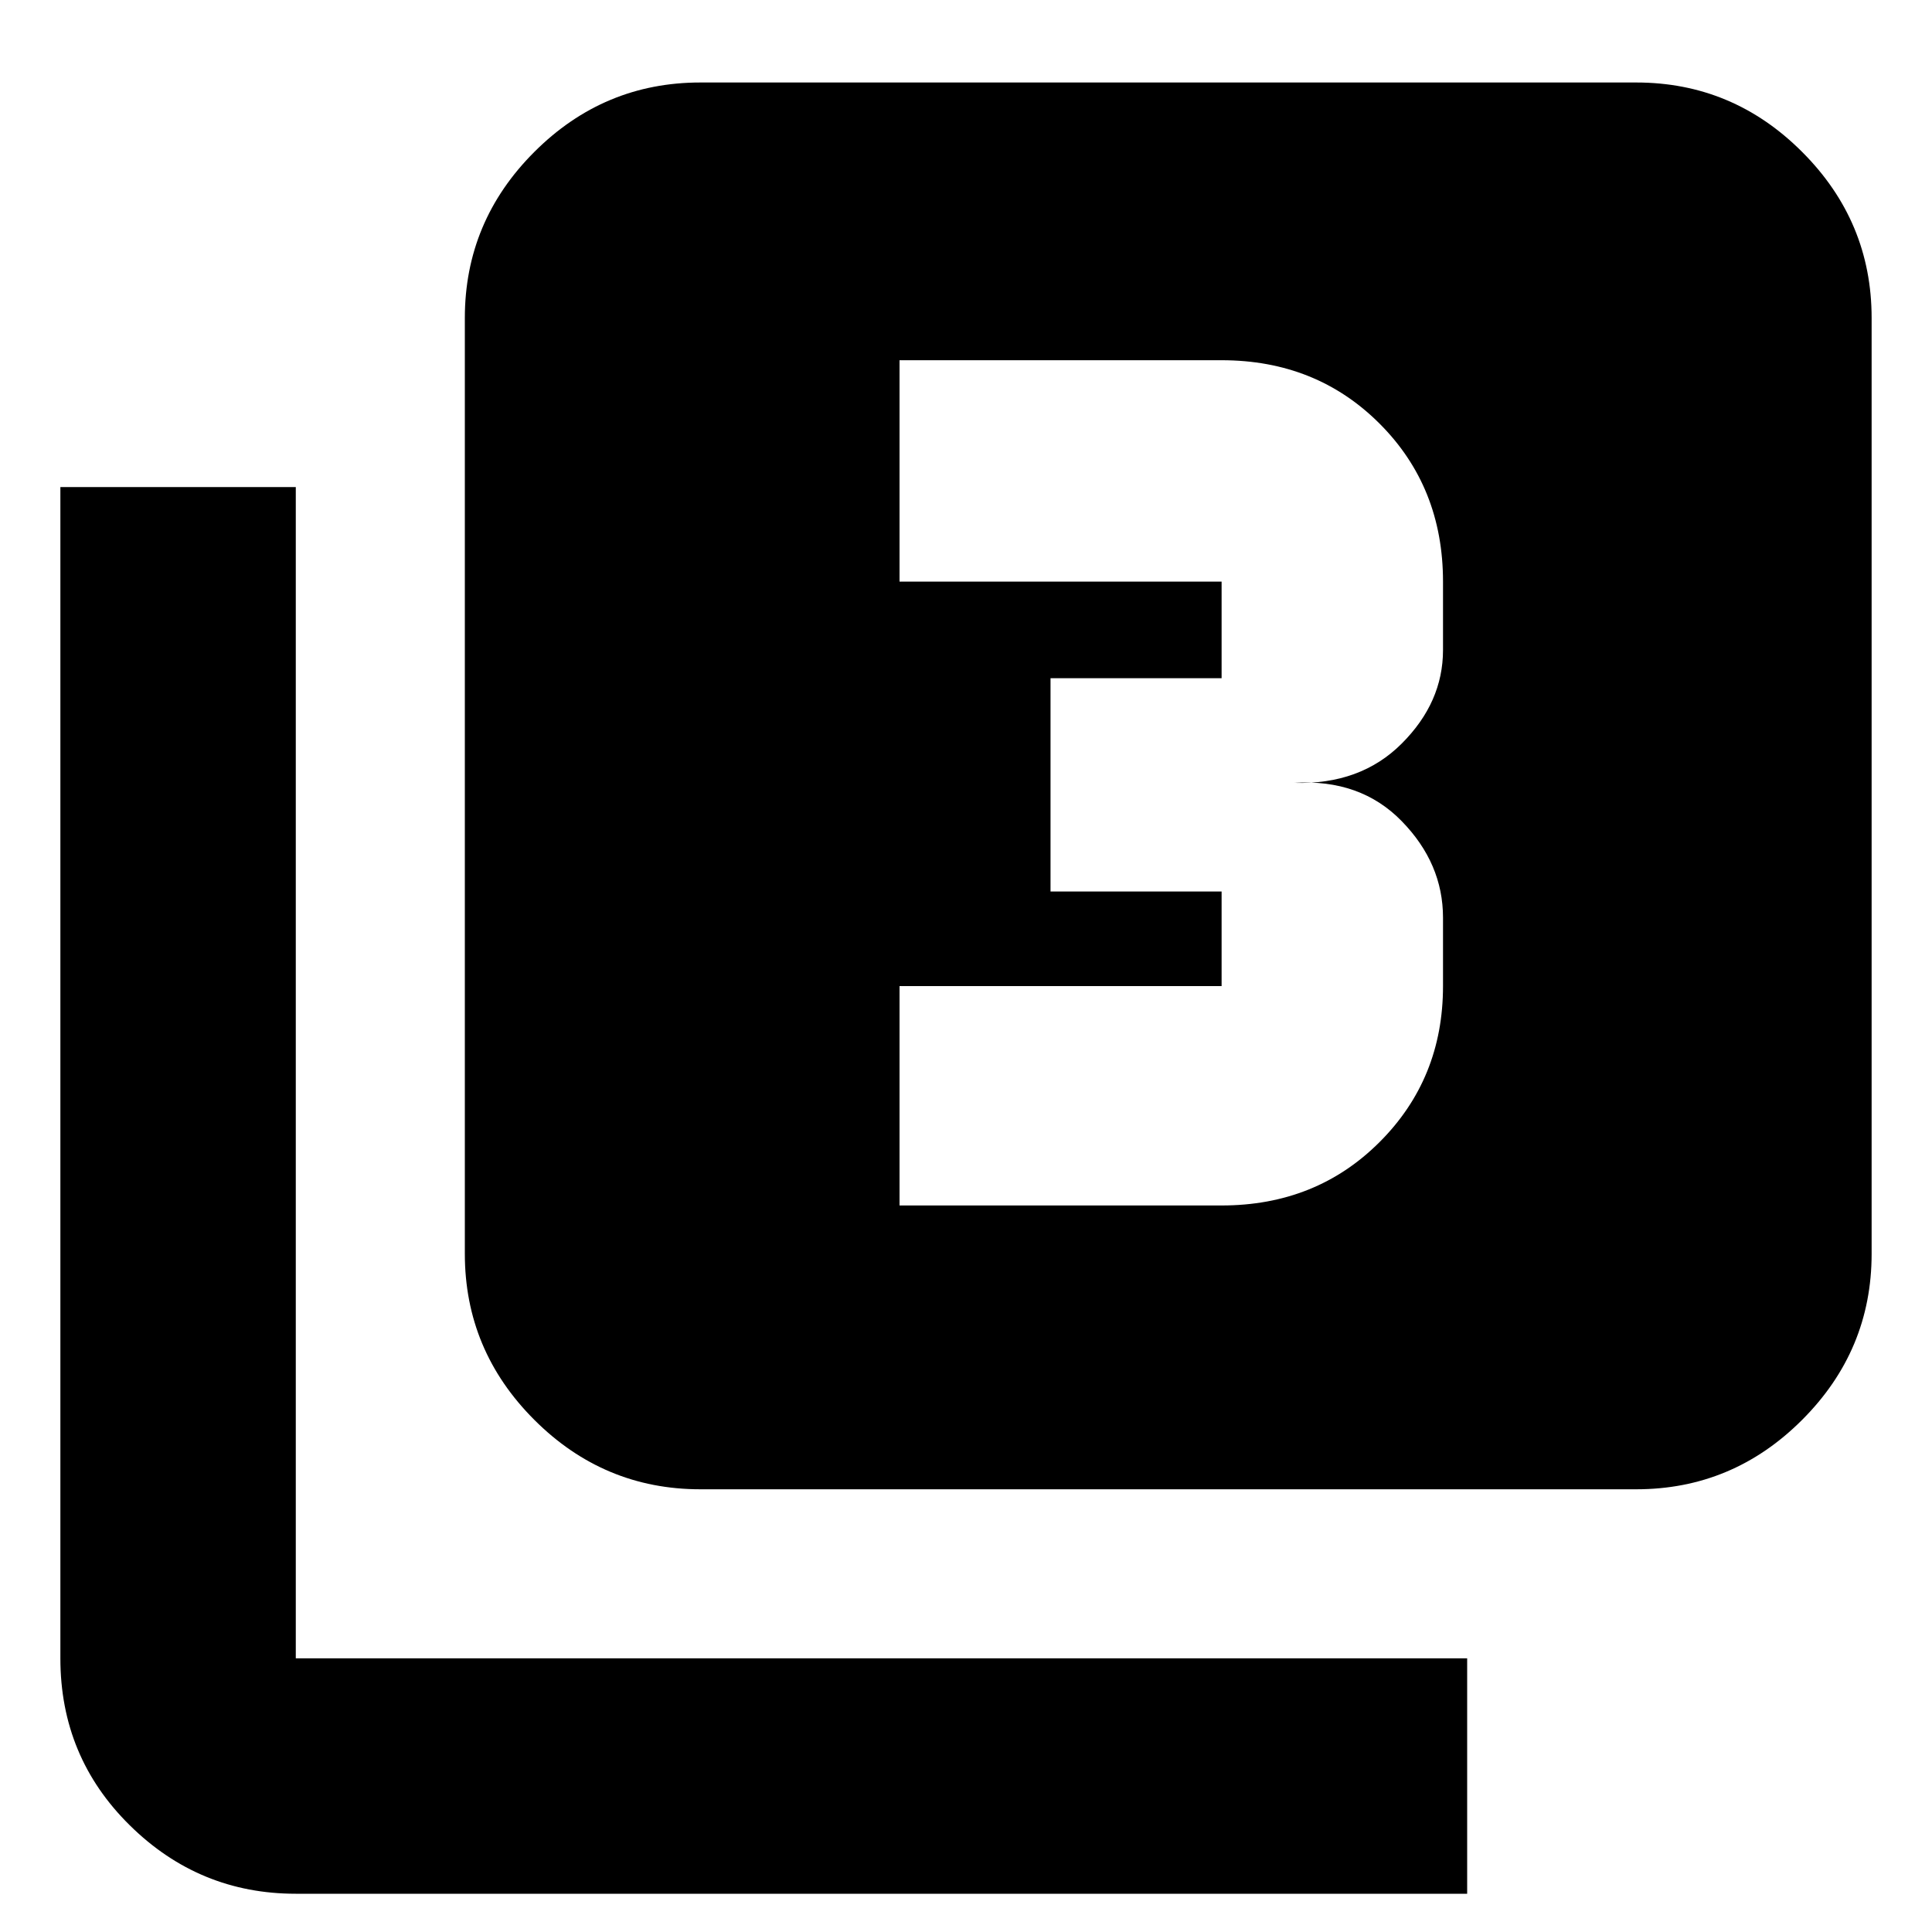 <svg xmlns="http://www.w3.org/2000/svg" height="20" width="20"><path d="M9.312 12.479H12.646Q13.625 12.479 14.281 11.823Q14.938 11.167 14.938 10.208V9.5Q14.938 8.938 14.51 8.5Q14.083 8.062 13.396 8.104Q14.083 8.125 14.51 7.698Q14.938 7.271 14.938 6.729V6.021Q14.938 5.042 14.281 4.385Q13.625 3.729 12.646 3.729H9.312V6.021H12.646Q12.646 6.021 12.646 6.021Q12.646 6.021 12.646 6.021V7.021Q12.646 7.021 12.646 7.021Q12.646 7.021 12.646 7.021H10.875V9.229H12.646Q12.646 9.229 12.646 9.229Q12.646 9.229 12.646 9.229V10.208Q12.646 10.208 12.646 10.208Q12.646 10.208 12.646 10.208H9.312ZM7.25 15.417Q6.25 15.417 5.531 14.698Q4.812 13.979 4.812 12.979V3.292Q4.812 2.292 5.531 1.573Q6.25 0.854 7.25 0.854H16.938Q17.938 0.854 18.656 1.573Q19.375 2.292 19.375 3.292V12.979Q19.375 13.979 18.656 14.698Q17.938 15.417 16.938 15.417ZM3.062 19.604Q2.062 19.604 1.344 18.896Q0.625 18.188 0.625 17.167V5.042H3.062V17.167Q3.062 17.167 3.062 17.167Q3.062 17.167 3.062 17.167H15.188V19.604Z"/></svg>